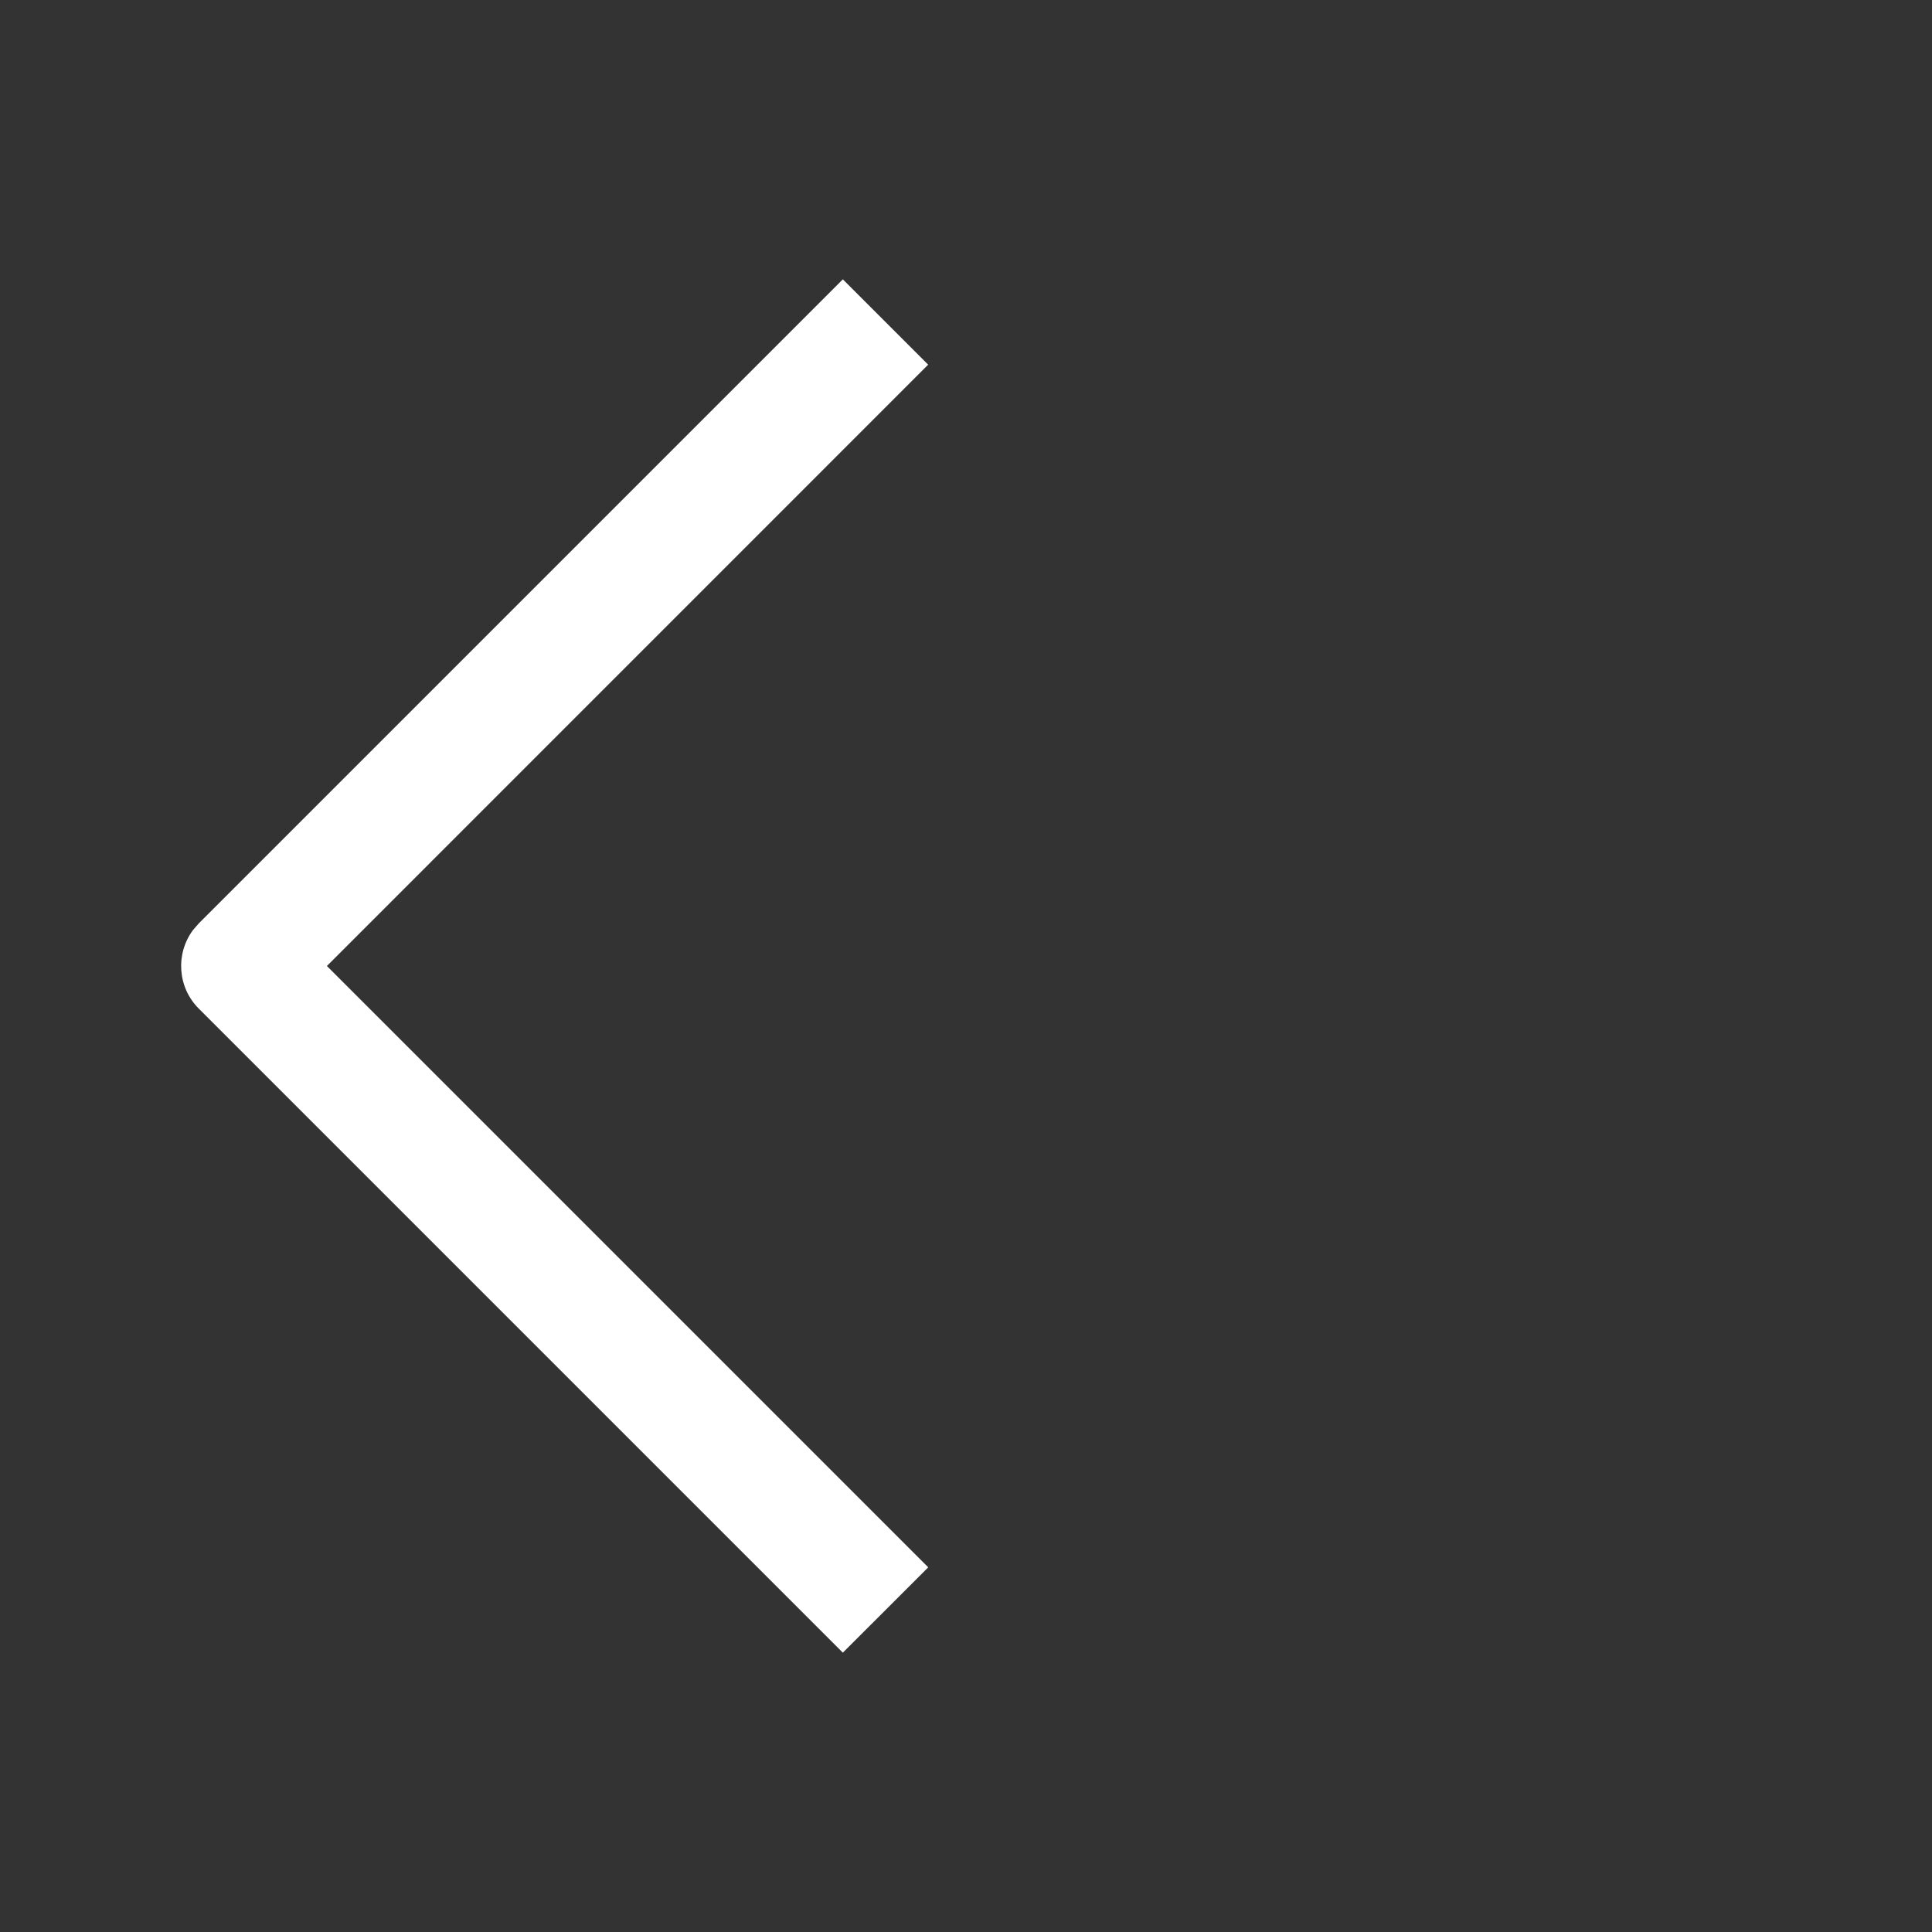 <svg xmlns="http://www.w3.org/2000/svg" width="24" height="24" viewBox="0 0 24 24">
    <rect x="0" y="0" width="24" height="24" fill="#333333" stroke="none"/>
    <g fill="none" fill-rule="evenodd">
        <path d="M0 0H24V24H0z"/>
        <path fill="#FFF" d="M10.47 3.47l1.06 1.06L4.061 12l7.47 7.47-1.061 1.06-8-8c-.267-.266-.29-.683-.073-.976l.073-.084 8-8z"/>
    </g>
</svg>

